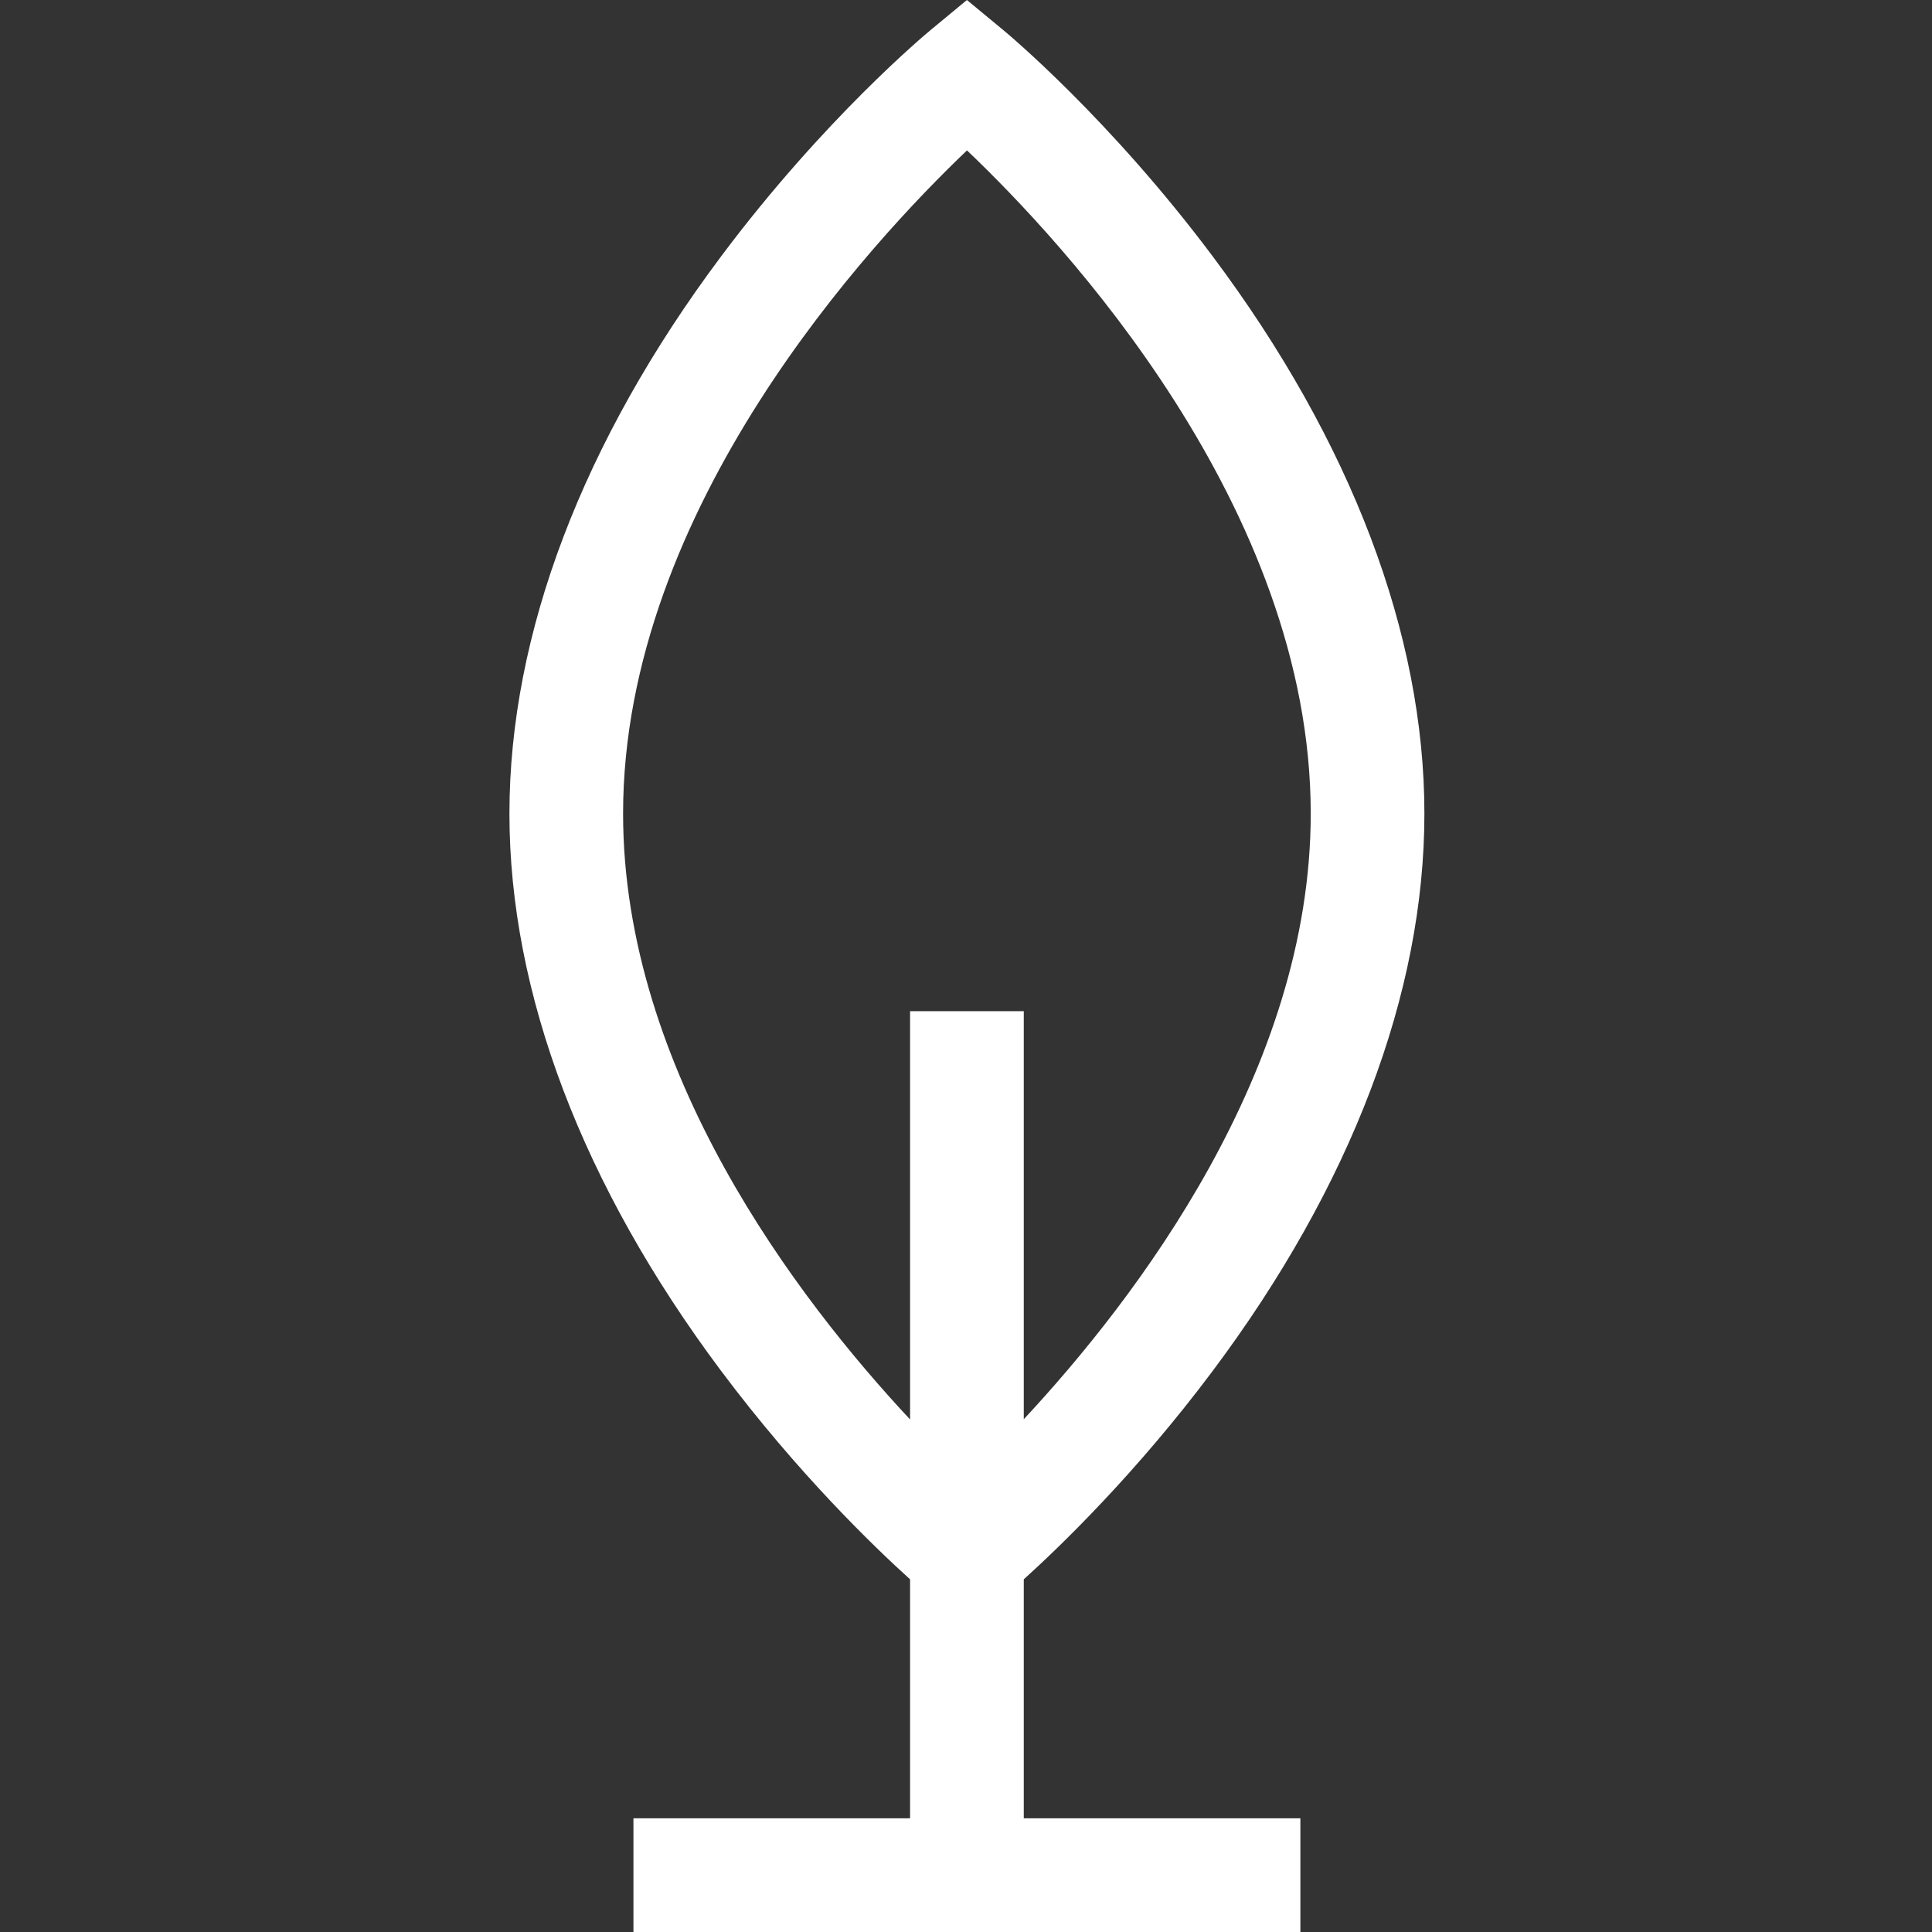 <svg width="53" height="53" viewBox="0 0 53 53" fill="none" xmlns="http://www.w3.org/2000/svg">
<rect x="0" y="0" width="53" height="53" fill="#333333" stroke="none"/>
<g clip-path="url(#clip0)">
<path d="M28.085 43.325C29.062 42.443 31.16 40.426 33.269 37.606C37.068 32.529 39.075 27.243 39.075 22.32C39.075 17.398 37.068 12.112 33.269 7.034C30.442 3.255 27.637 0.919 27.519 0.822L26.525 0L25.532 0.822C25.413 0.919 22.608 3.255 19.781 7.034C15.982 12.112 13.975 17.398 13.975 22.32C13.975 27.243 15.982 32.529 19.781 37.606C21.891 40.426 23.988 42.443 24.966 43.325V49.881H17.377V53H35.673V49.881H28.085V43.325ZM17.093 22.32C17.093 13.921 23.922 6.609 26.527 4.126C29.133 6.605 35.957 13.9 35.957 22.32C35.957 29.352 31.171 35.621 28.085 38.933V27.739H24.966V38.94C21.879 35.634 17.093 29.373 17.093 22.32Z" fill="white"/>
</g>
<defs>
<clipPath id="clip0">
<rect width="53" height="53" fill="white"/>
</clipPath>
</defs>
</svg>
